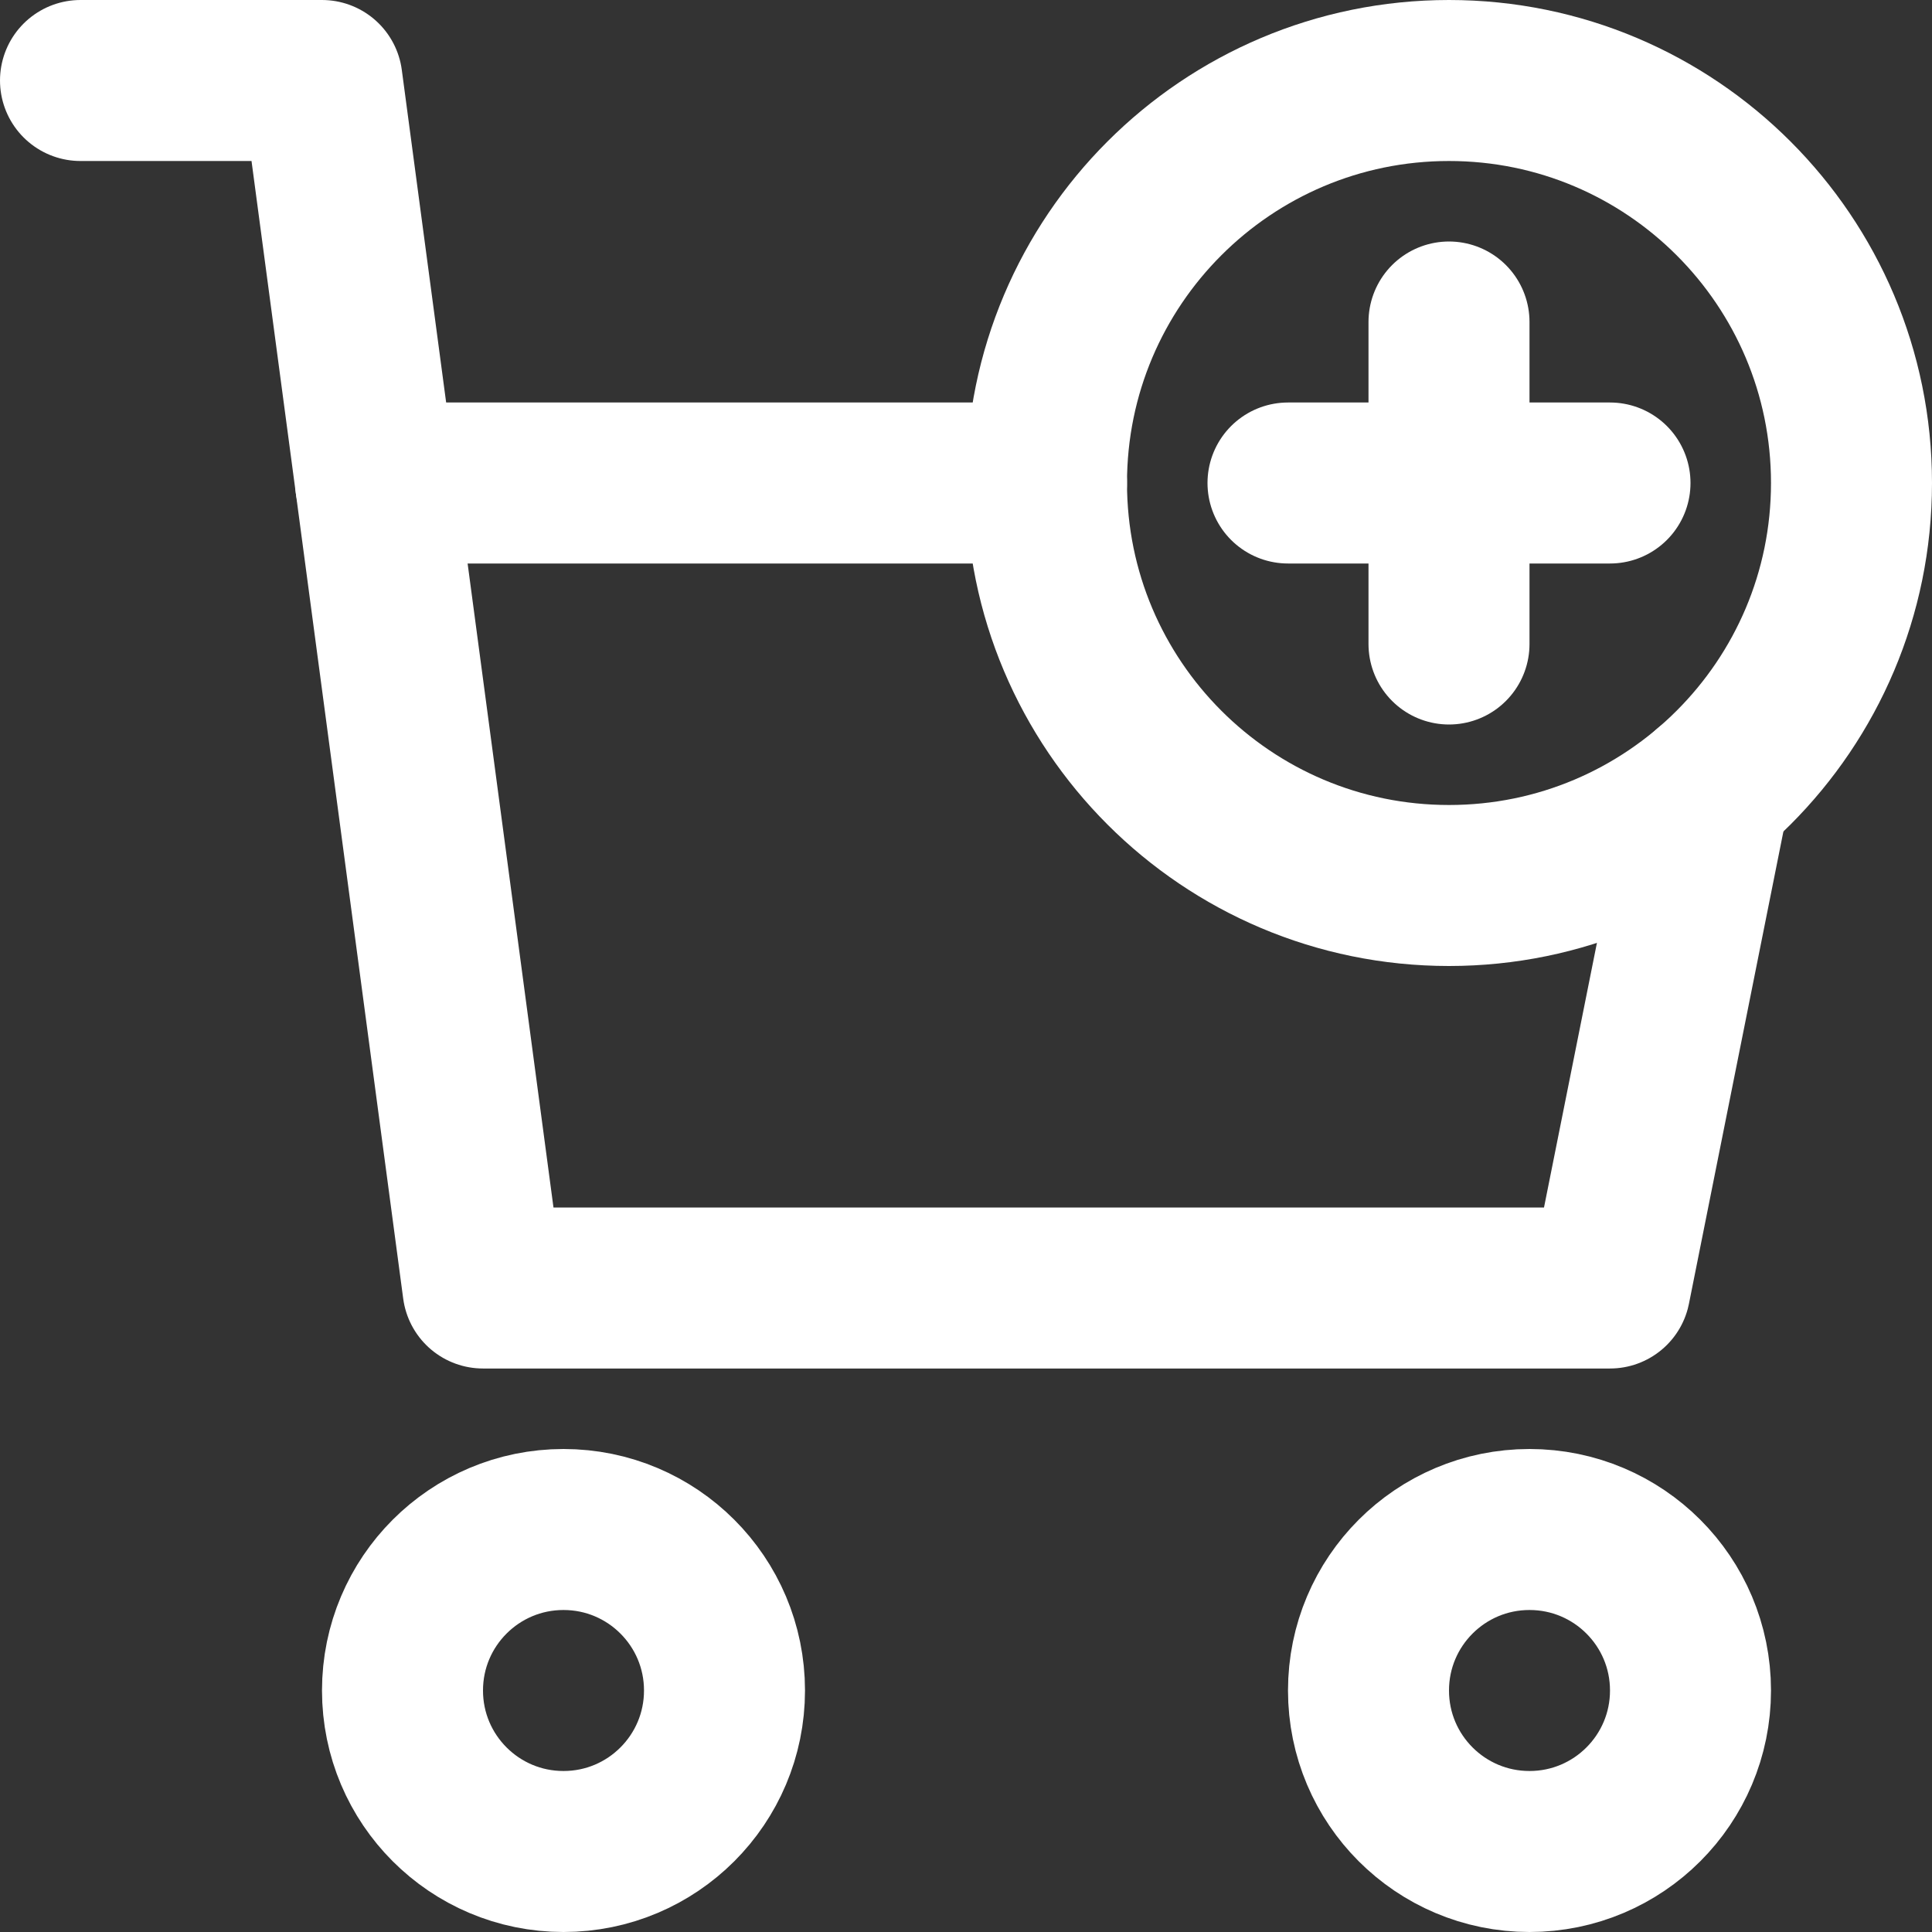 <svg width="24" height="24" viewBox="0 0 24 24" fill="none" xmlns="http://www.w3.org/2000/svg">
<rect x="0" y="0" width="24" height="24" fill="#333333" stroke="none"/>
<path d="M7 23C8.105 23 9 22.105 9 21C9 19.895 8.105 19 7 19C5.895 19 5 19.895 5 21C5 22.105 5.895 23 7 23Z" stroke="white" stroke-width="2" stroke-miterlimit="10" stroke-linecap="round" stroke-linejoin="round"/>
<path d="M19 23C20.105 23 21 22.105 21 21C21 19.895 20.105 19 19 19C17.895 19 17 19.895 17 21C17 22.105 17.895 23 19 23Z" stroke="white" stroke-width="2" stroke-miterlimit="10" stroke-linecap="round" stroke-linejoin="round"/>
<path d="M21.238 9.81L20 16H6L4 1H1" stroke="white" stroke-width="2" stroke-miterlimit="10" stroke-linecap="round" stroke-linejoin="round"/>
<path d="M4.667 6H13" stroke="white" stroke-width="2" stroke-miterlimit="10" stroke-linecap="round" stroke-linejoin="round"/>
<path d="M18 11C20.761 11 23 8.761 23 6C23 3.239 20.761 1 18 1C15.239 1 13 3.239 13 6C13 8.761 15.239 11 18 11Z" stroke="white" stroke-width="2" stroke-miterlimit="10" stroke-linecap="round" stroke-linejoin="round"/>
<path d="M18 4V8" stroke="white" stroke-width="2" stroke-miterlimit="10" stroke-linecap="round" stroke-linejoin="round"/>
<path d="M16 6H20" stroke="white" stroke-width="2" stroke-miterlimit="10" stroke-linecap="round" stroke-linejoin="round"/>
</svg>
